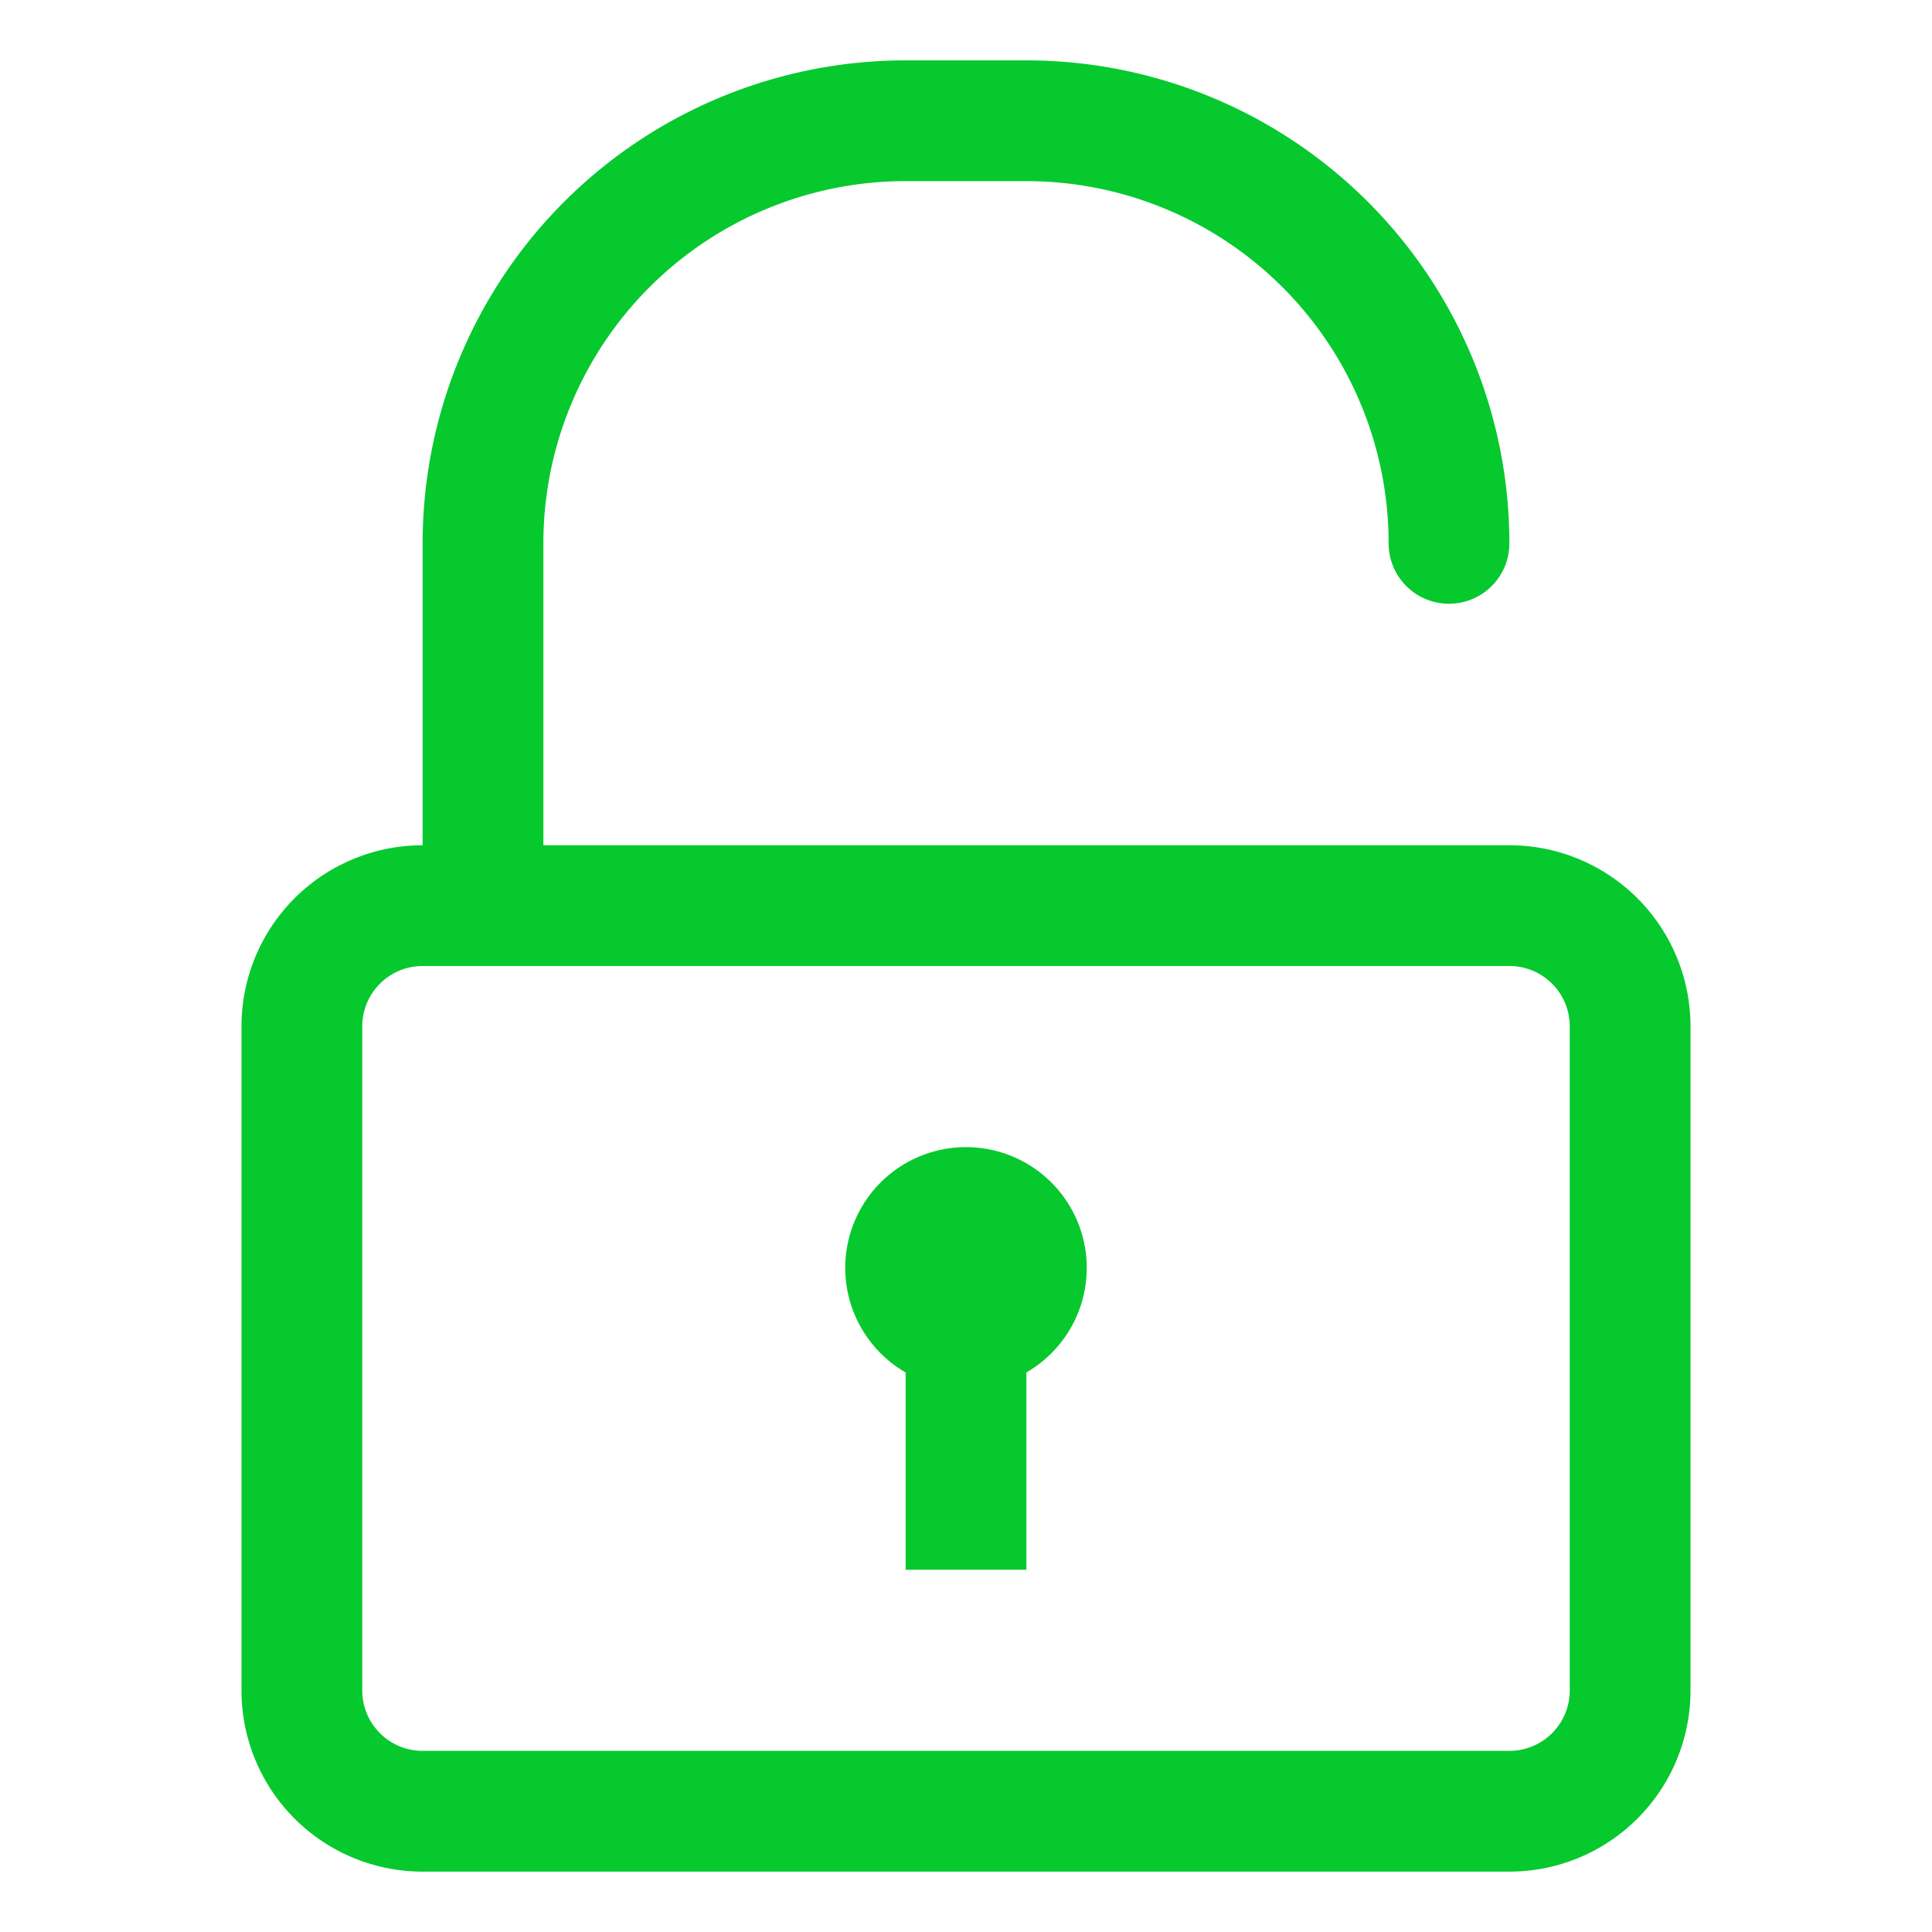 <?xml version="1.0" ?><svg viewBox="0 0 32 32" xmlns="http://www.w3.org/2000/svg"><defs><style>.cls-1{fill:#06C92E;}</style></defs><title/><g data-name="Layer 14" id="Layer_14"><path style="fill:#06C92E;" class="cls-1" d="M25,31H7a3,3,0,0,1-3-3V17a3,3,0,0,1,3-3H25a3,3,0,0,1,3,3V28A3,3,0,0,1,25,31ZM7,16a1,1,0,0,0-1,1V28a1,1,0,0,0,1,1H25a1,1,0,0,0,1-1V17a1,1,0,0,0-1-1Z"/><path class="cls-1" d="M8,16a1,1,0,0,1-1-1V9a8,8,0,0,1,8-8h2a8,8,0,0,1,8,8,1,1,0,0,1-2,0,6,6,0,0,0-6-6H15A6,6,0,0,0,9,9v6A1,1,0,0,1,8,16Z"/><path class="cls-1" d="M16,23a2,2,0,1,1,2-2A2,2,0,0,1,16,23Zm0-2h0Zm0,0h0Zm0,0h0Zm0,0h0Zm0,0h0Zm0,0h0Zm0,0h0Zm0,0h0Z"/><rect class="cls-1" height="4" width="2" x="15" y="22"/></g></svg>